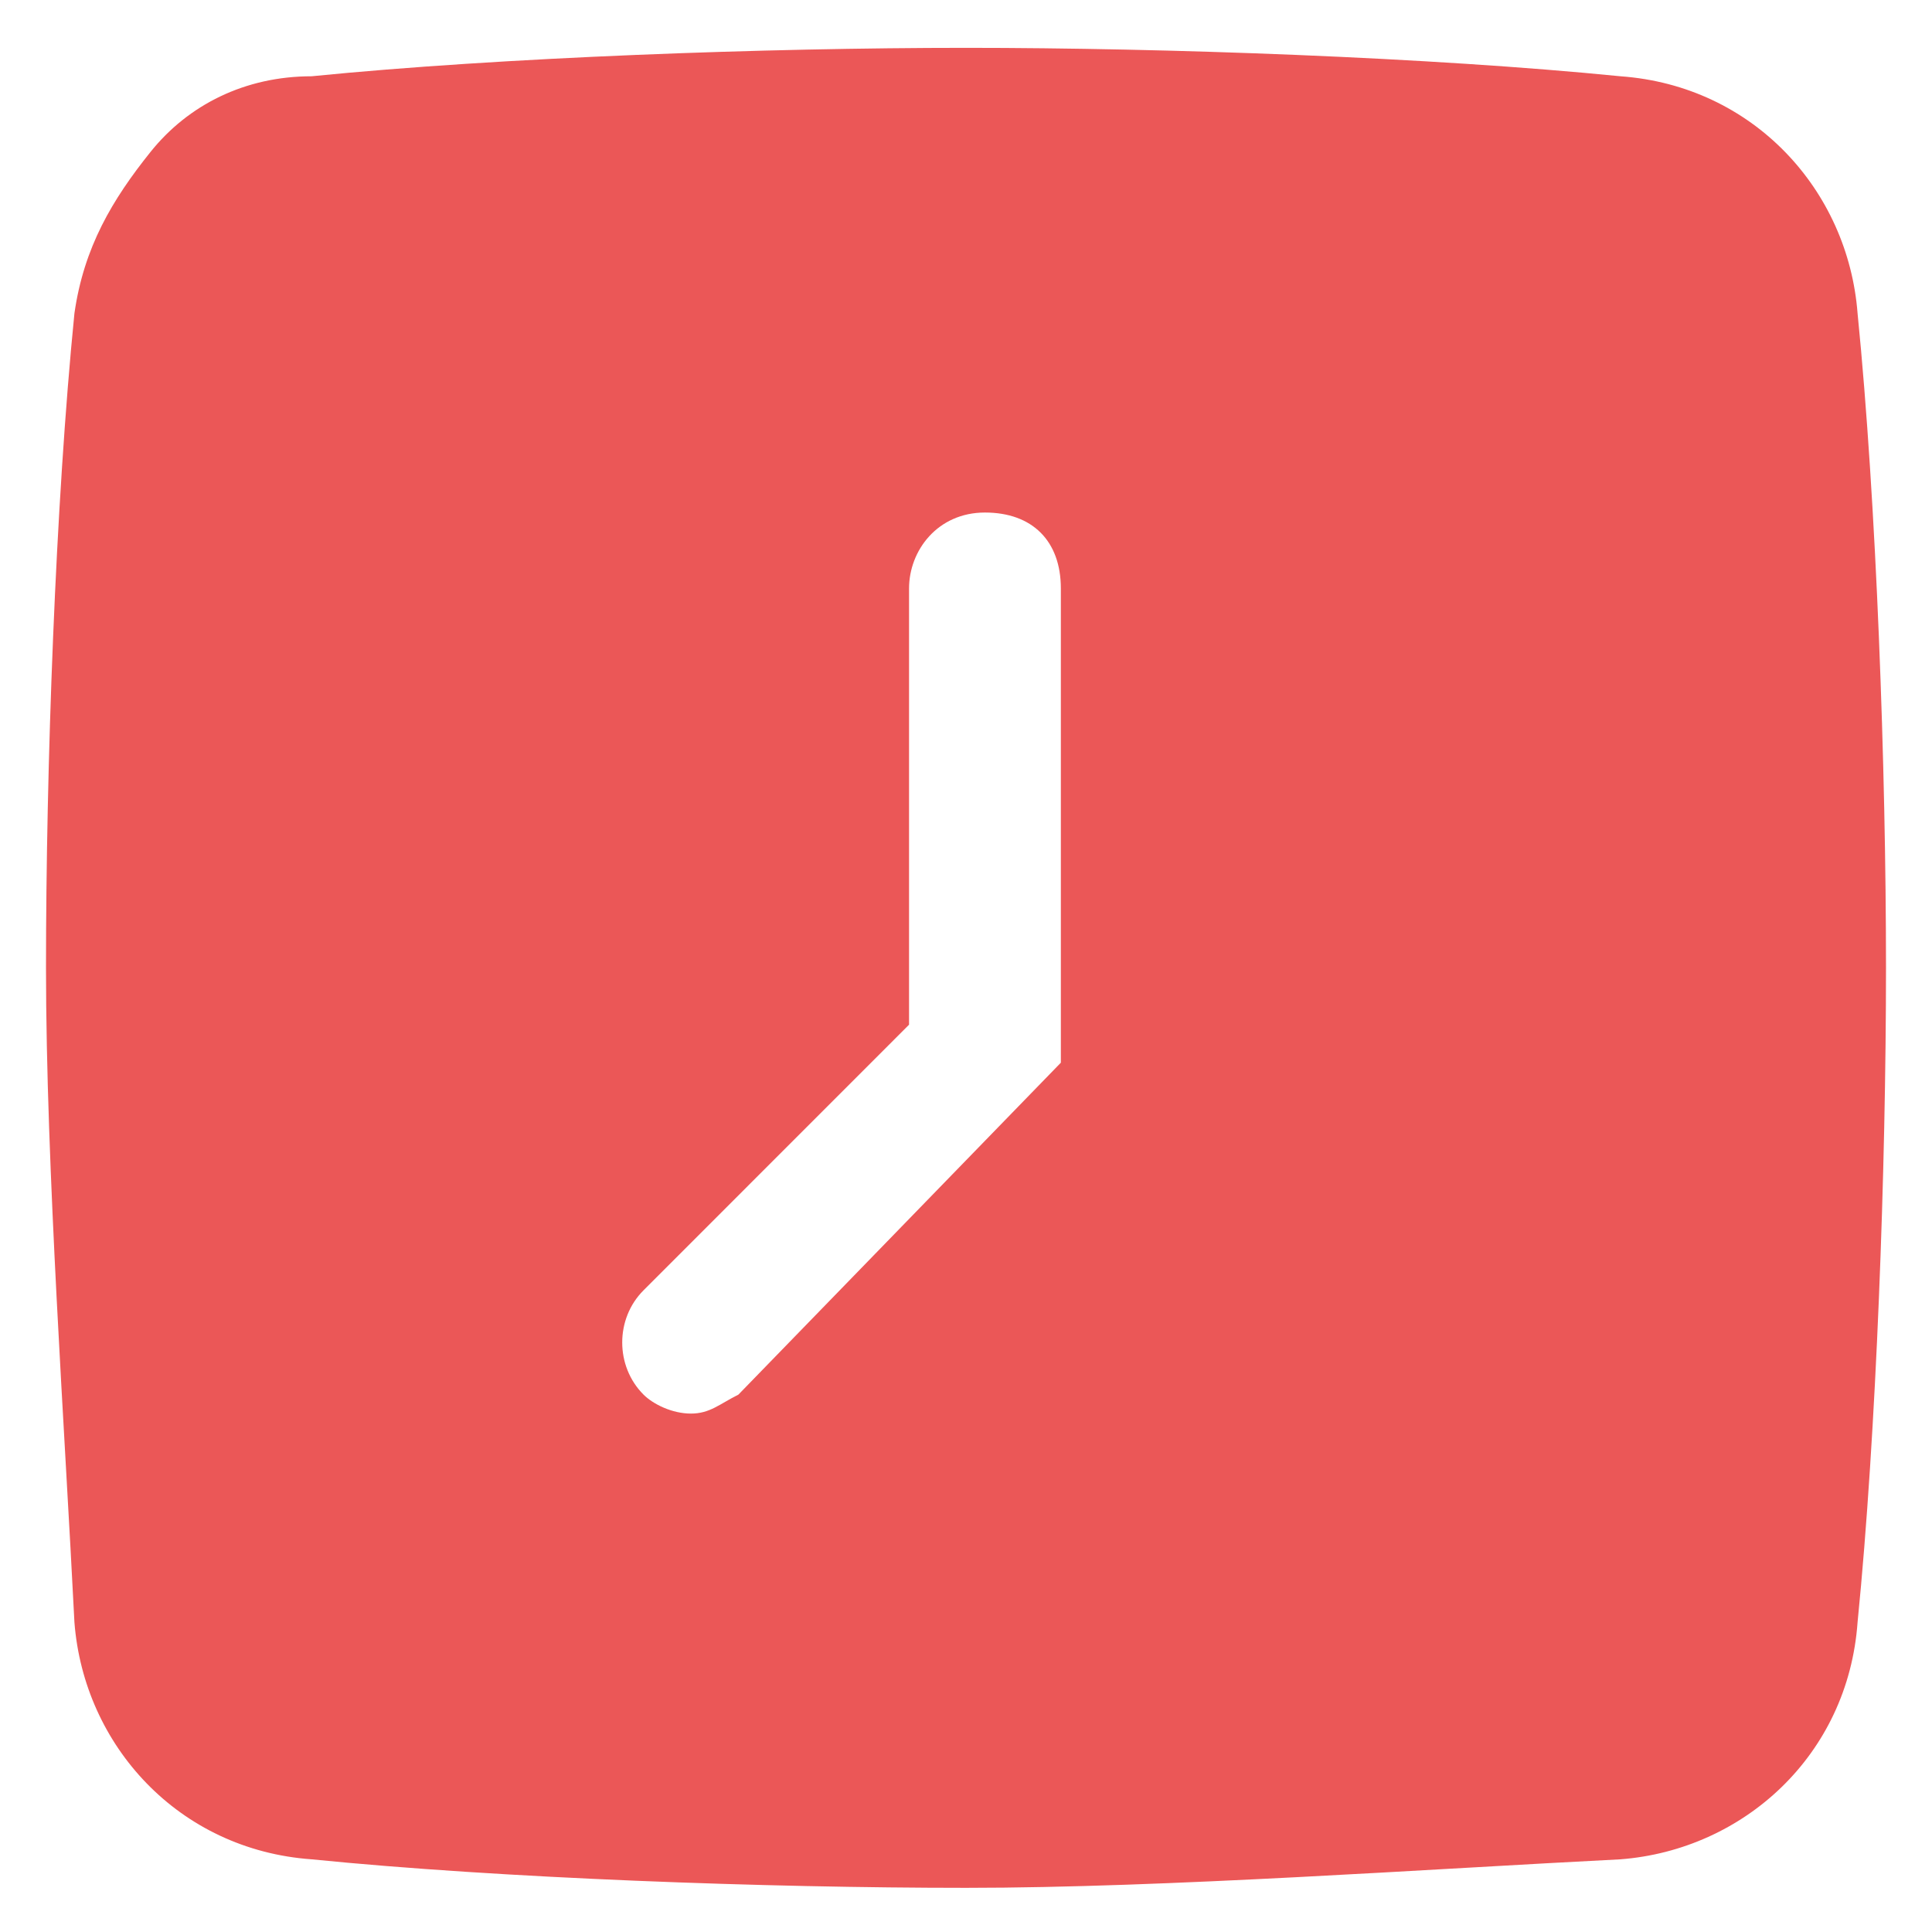 <svg width="21" height="21" viewBox="0 0 21 21" fill="none" xmlns="http://www.w3.org/2000/svg">
  <path
    d="M20.191 3.406C20.088 2.066 19.057 0.932 17.613 0.829C15.552 0.623 12.665 0.52 10.5 0.52C8.335 0.52 5.448 0.623 3.387 0.829C2.665 0.829 2.046 1.138 1.634 1.654C1.222 2.169 0.912 2.685 0.809 3.406C0.603 5.468 0.5 8.355 0.5 10.52C0.5 12.685 0.706 15.571 0.809 17.633C0.912 18.973 1.943 20.107 3.387 20.21C5.448 20.417 8.335 20.52 10.5 20.52C12.665 20.52 15.552 20.314 17.613 20.21C18.954 20.107 20.088 19.076 20.191 17.633C20.397 15.571 20.5 12.685 20.5 10.52C20.5 8.355 20.397 5.468 20.191 3.406ZM11.531 11.551L8.026 15.159C7.82 15.262 7.716 15.365 7.51 15.365C7.304 15.365 7.098 15.262 6.995 15.159C6.686 14.85 6.686 14.334 6.995 14.025L9.881 11.138V6.396C9.881 5.984 10.191 5.571 10.706 5.571C11.222 5.571 11.531 5.881 11.531 6.396V11.551Z"
    fill="#EB5757" />
</svg>